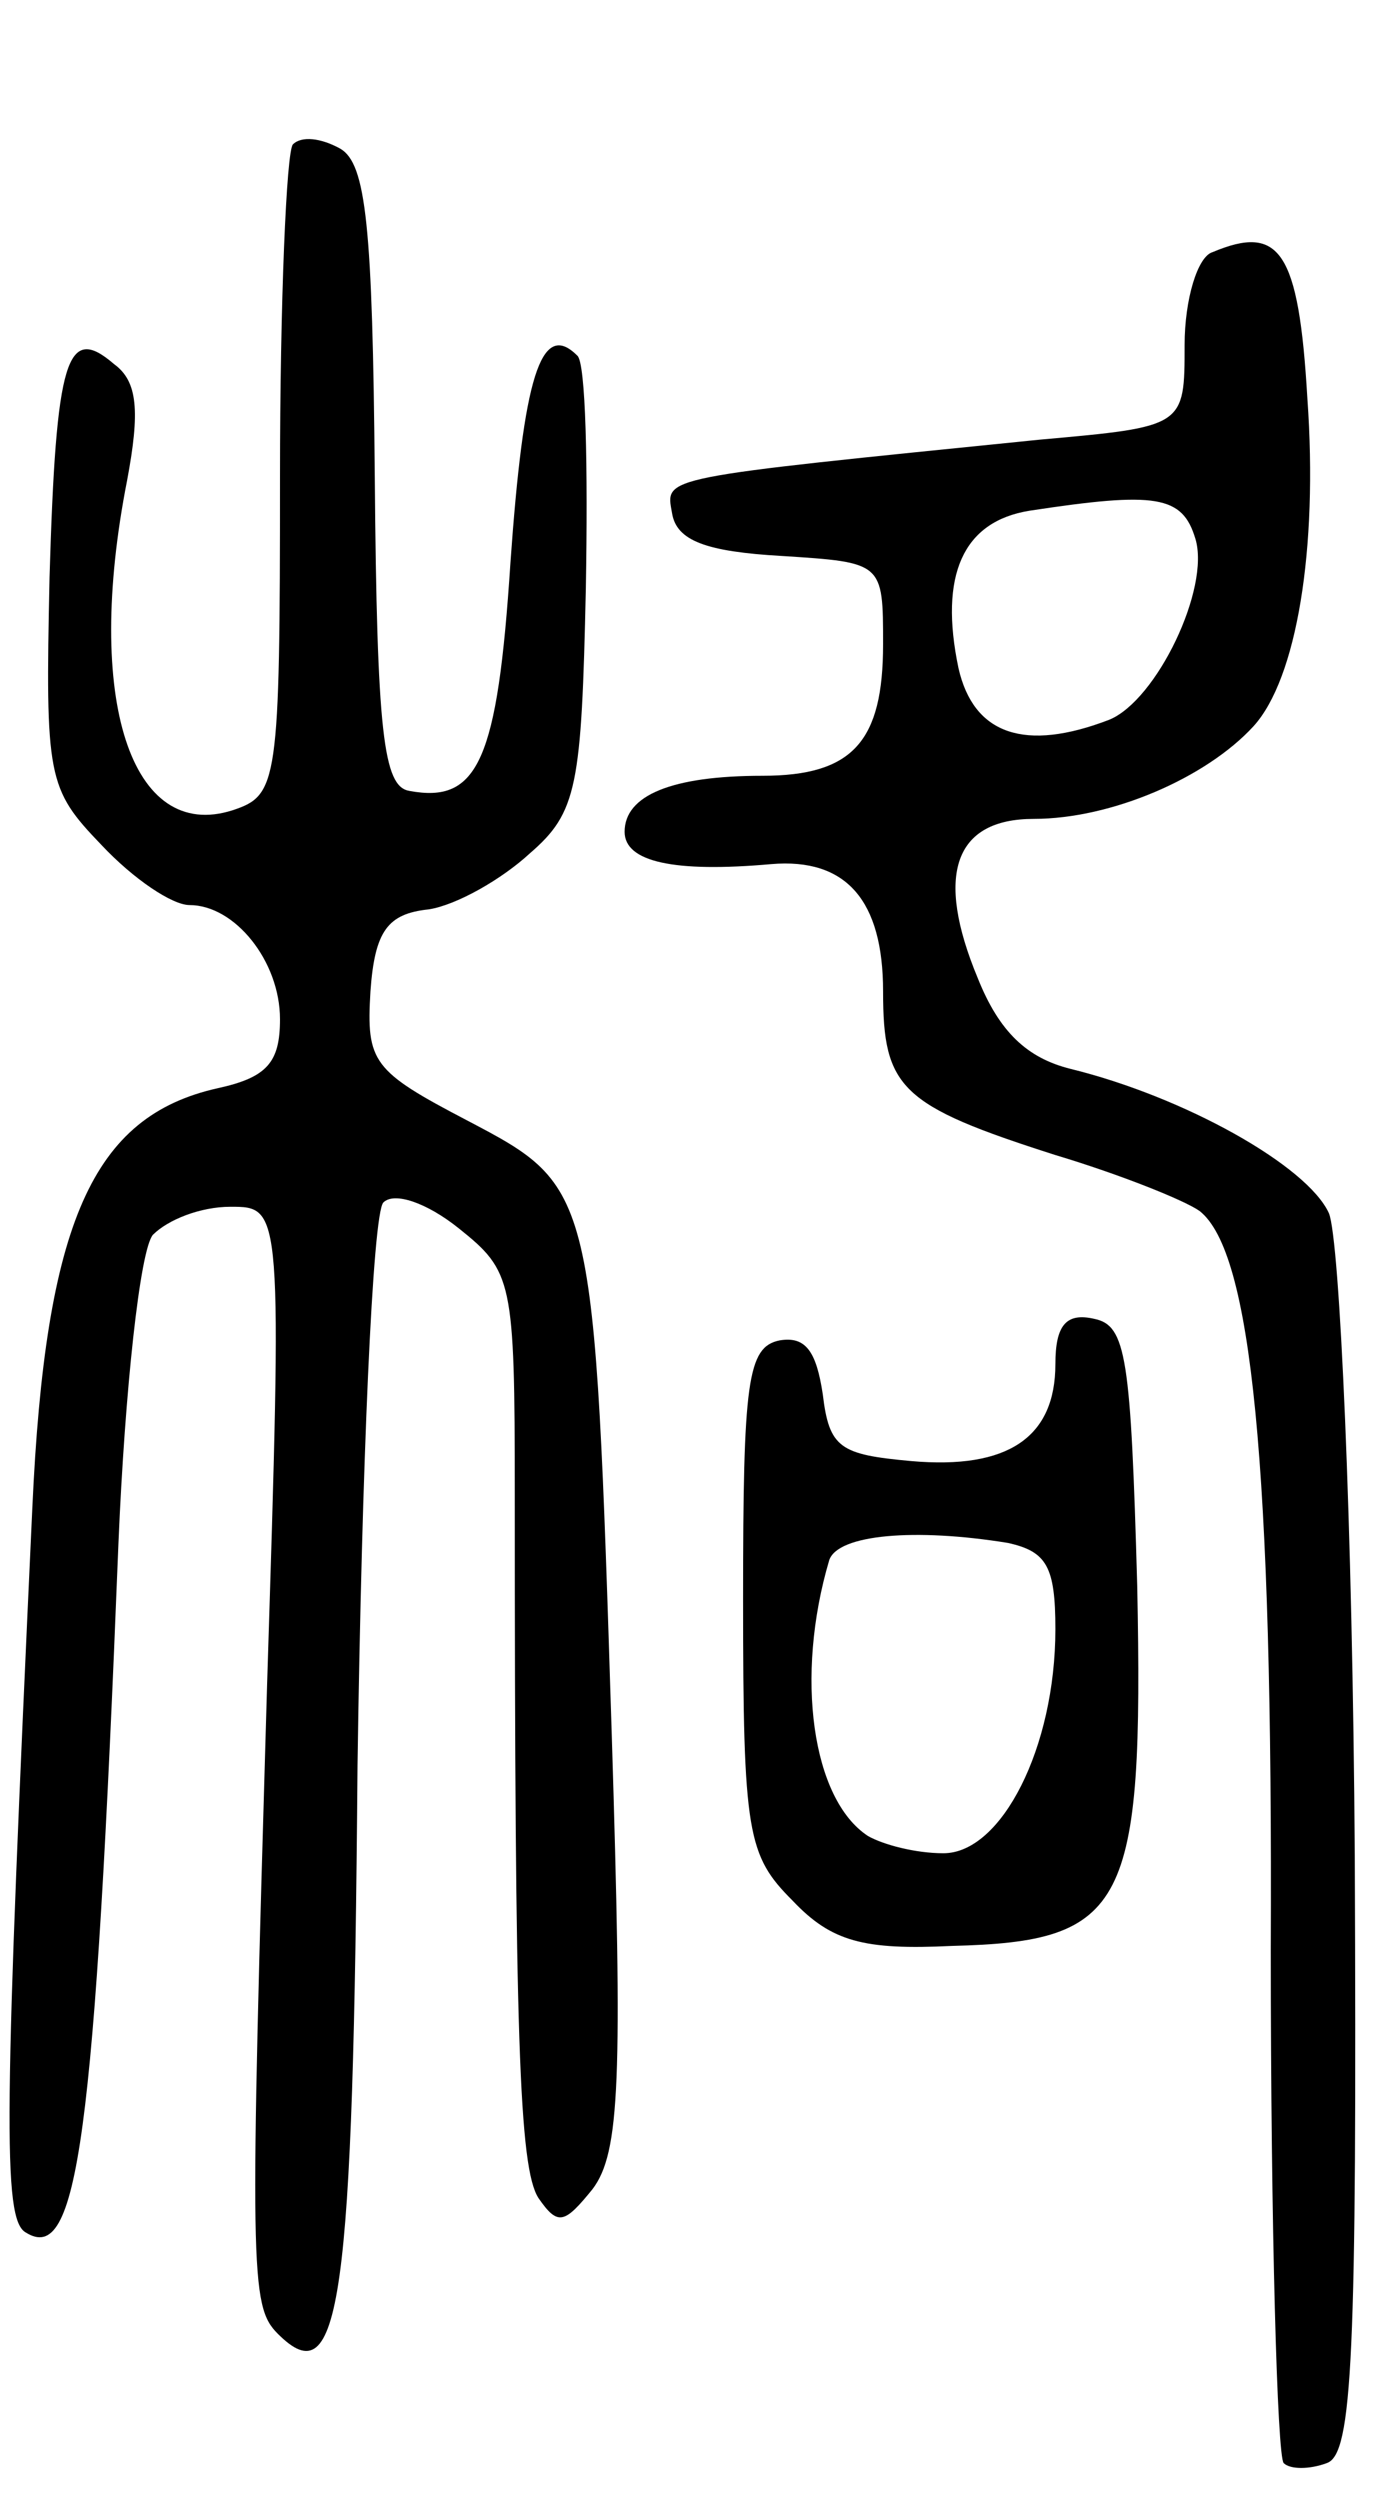 <svg version="1.0" xmlns="http://www.w3.org/2000/svg"
 width="65pt" height="116pt" viewBox="0 0 65 116"
 preserveAspectRatio="xMidYMid meet">
<g transform="translate(0,116) scale(0.1,-0.1)"
fill="#000000" stroke="none">
<path d="M136 1093 c-3 -3 -6 -73 -6 -154 0 -143 -1 -148 -22 -155 -47 -15
-69 51 -49 153 6 32 5 46 -6 54 -22 19 -27 3 -30 -99 -2 -93 -1 -98 24 -124
15 -16 33 -28 41 -28 21 0 42 -26 42 -53 0 -20 -6 -27 -29 -32 -58 -13 -80
-62 -86 -195 -13 -281 -14 -330 -3 -336 24 -15 32 42 43 320 3 71 10 136 16
143 7 7 22 13 36 13 24 0 24 0 17 -222 -8 -273 -8 -288 5 -301 29 -29 35 13
37 264 2 139 7 256 12 261 5 5 20 0 35 -12 25 -20 26 -24 26 -123 0 -252 2
-313 11 -327 9 -13 12 -12 25 4 13 17 14 51 9 212 -8 253 -8 253 -67 284 -44
23 -47 27 -45 60 2 28 8 36 27 38 13 2 34 14 47 26 22 19 24 31 26 123 1 56 0
105 -4 108 -17 17 -25 -11 -31 -96 -6 -92 -15 -112 -47 -106 -12 2 -15 27 -16
146 -1 116 -4 145 -16 152 -9 5 -18 6 -22 2z"/>
<path d="M563 1043 c-7 -2 -13 -22 -13 -43 0 -38 0 -38 -67 -44 -178 -18 -174
-17 -171 -34 2 -13 16 -18 51 -20 47 -3 47 -3 47 -41 0 -45 -14 -61 -56 -61
-42 0 -64 -9 -64 -26 0 -14 23 -19 68 -15 35 3 52 -17 52 -59 0 -45 8 -53 80
-76 30 -9 60 -21 67 -26 24 -19 34 -116 33 -343 0 -128 3 -235 6 -238 3 -3 12
-3 20 0 12 4 14 50 13 282 -1 154 -7 286 -12 298 -10 22 -67 54 -120 67 -20 5
-33 17 -43 42 -20 48 -11 74 26 74 36 0 80 19 102 43 20 22 30 82 25 152 -4
69 -13 81 -44 68z m-8 -133 c7 -23 -18 -75 -40 -84 -39 -15 -63 -7 -70 24 -9
43 2 68 33 73 59 9 71 7 77 -13z"/>
<path d="M490 527 c0 -34 -22 -49 -67 -45 -33 3 -38 6 -41 31 -3 20 -8 27 -20
25 -15 -3 -17 -19 -17 -120 0 -109 2 -119 23 -140 18 -19 33 -23 74 -21 81 2
89 18 86 167 -3 106 -5 121 -20 124 -13 3 -18 -3 -18 -21z m-22 -83 c18 -4 22
-11 22 -40 0 -55 -25 -104 -52 -104 -13 0 -28 4 -35 8 -26 17 -34 74 -18 128
4 12 40 15 83 8z"/>
</g>
</svg>
